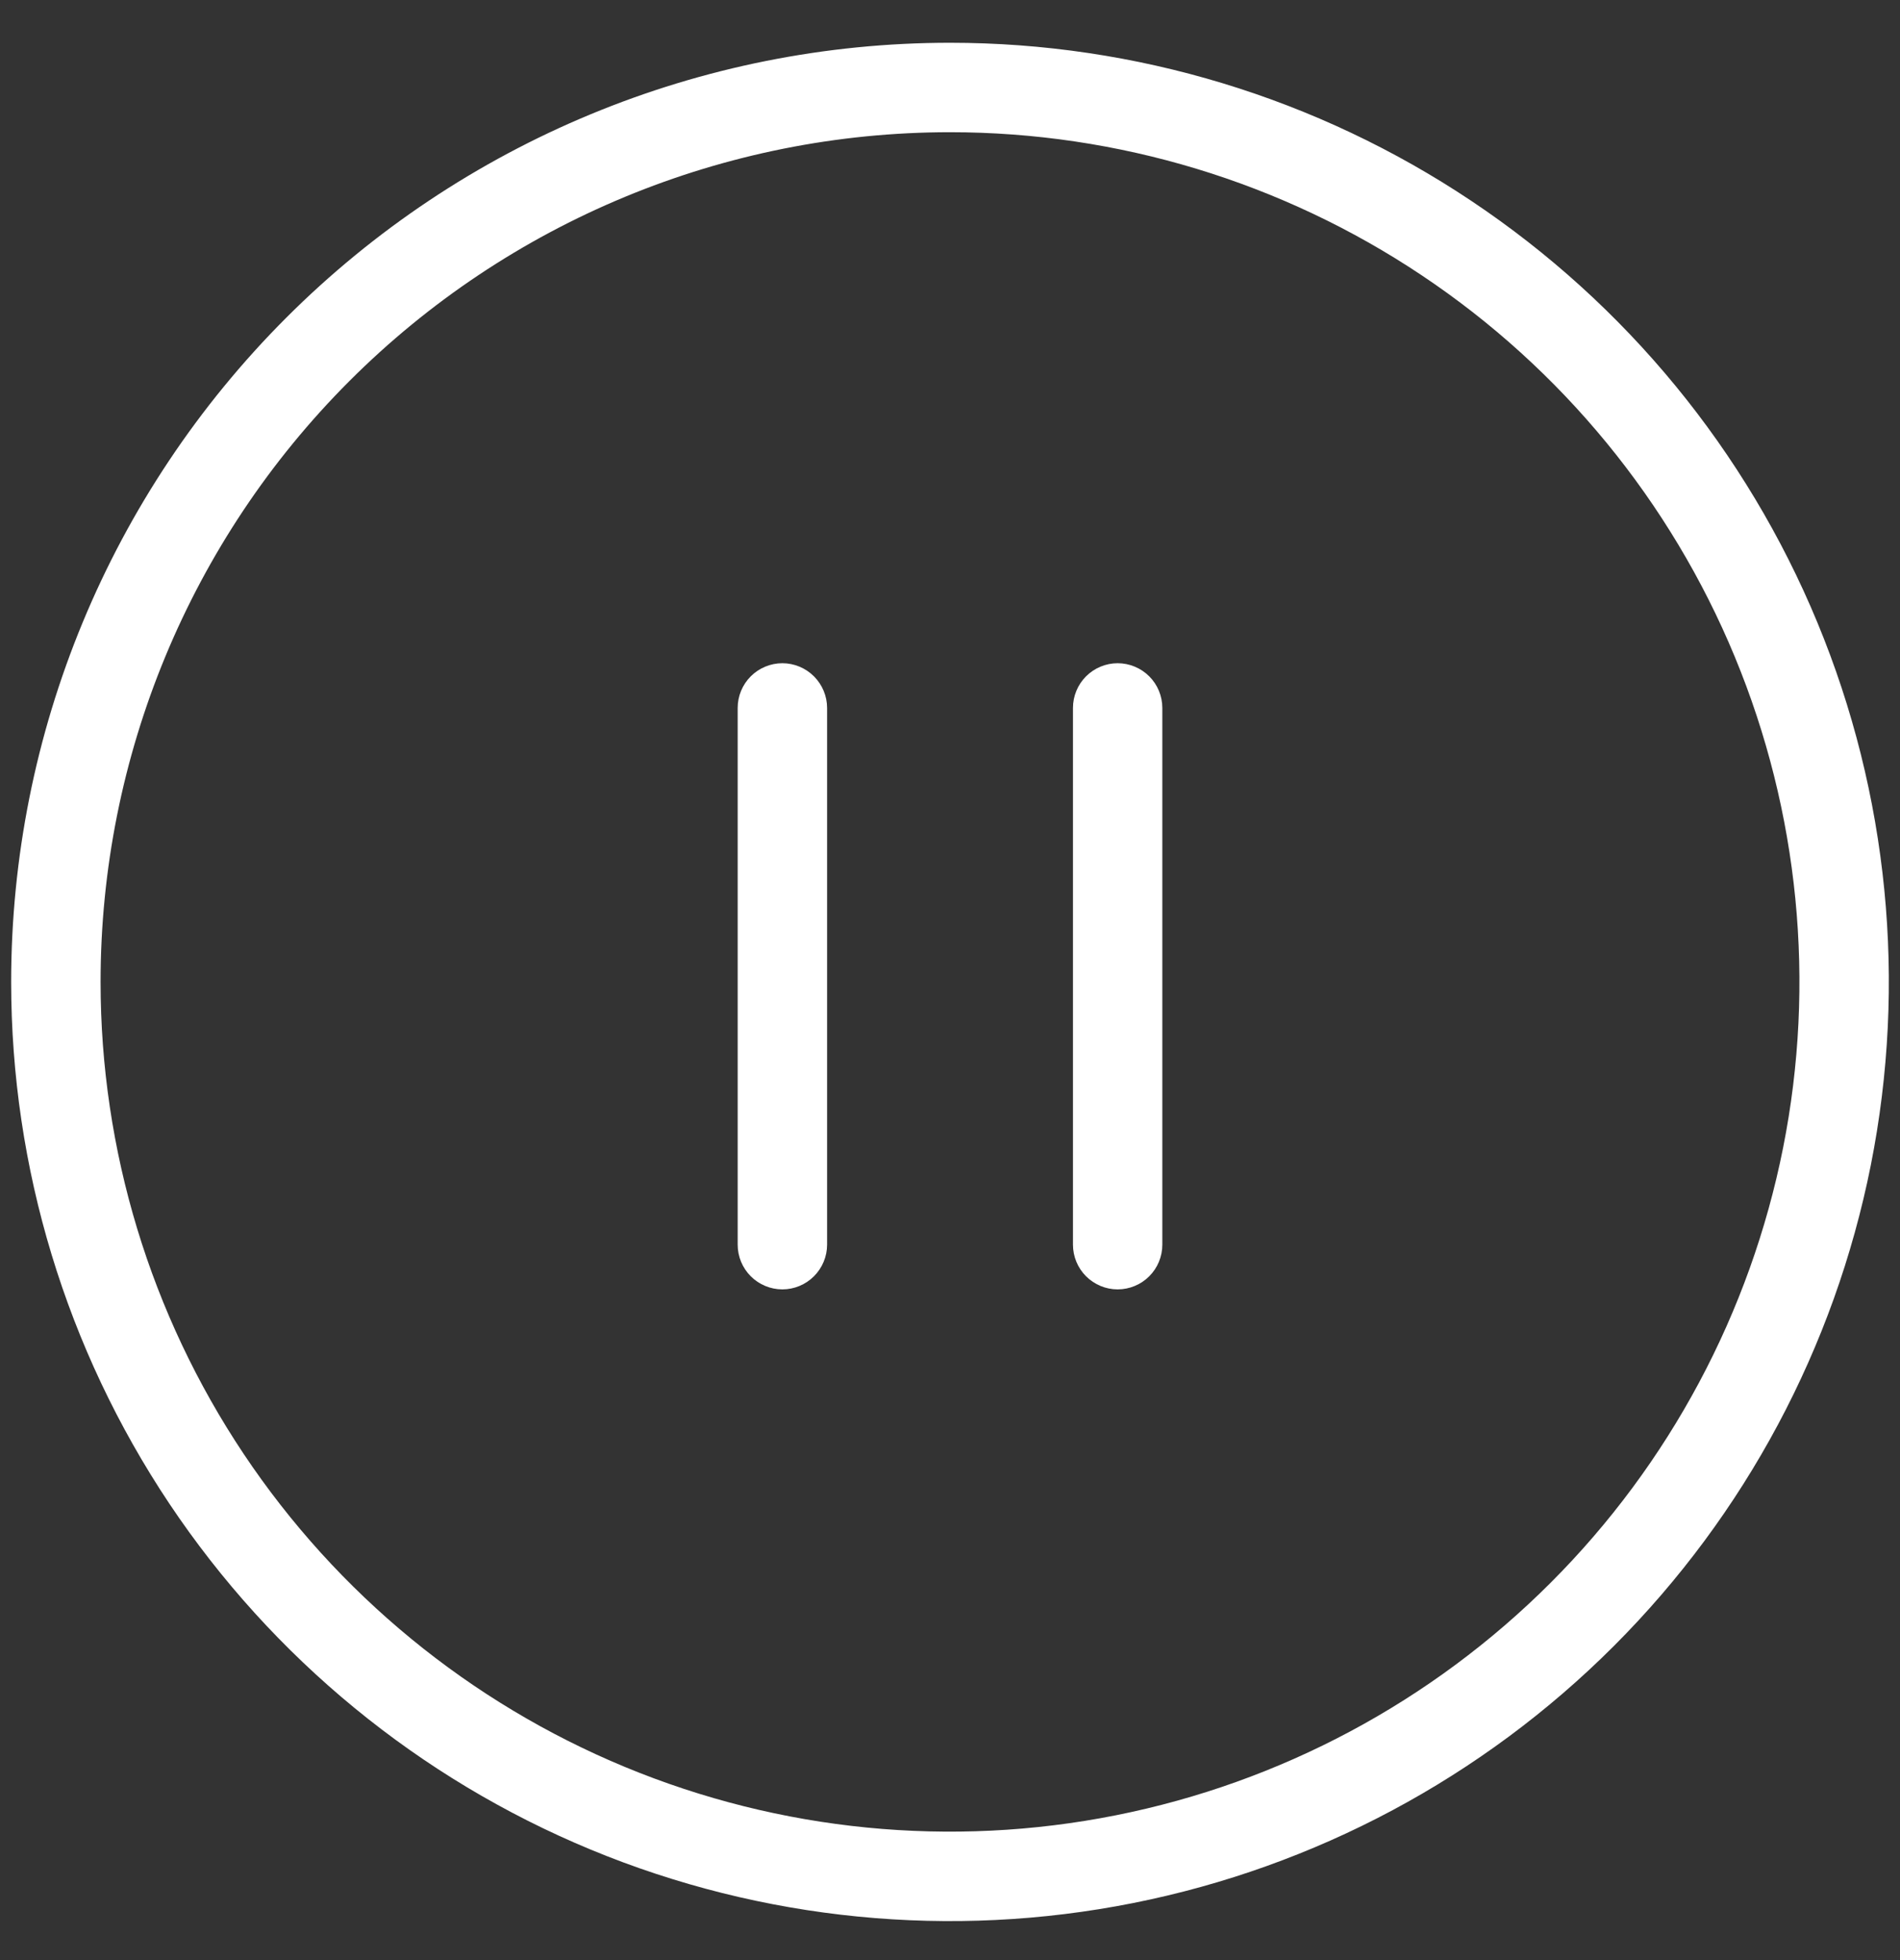 <svg width="32" height="33" viewBox="0 0 32 33" fill="none" xmlns="http://www.w3.org/2000/svg">
<rect x="0" y="0" width="32" height="33" fill="#333333" stroke="none"/>
<g clip-path="url(#clip0_2_2487)">
<path d="M16 1.473C18.978 1.473 21.89 2.356 24.366 4.011C26.843 5.665 28.773 8.017 29.913 10.769C31.052 13.52 31.351 16.548 30.77 19.469C30.188 22.39 28.754 25.074 26.648 27.18C24.542 29.286 21.859 30.72 18.938 31.301C16.017 31.882 12.989 31.584 10.237 30.444C7.486 29.304 5.134 27.374 3.479 24.898C1.824 22.421 0.941 19.51 0.941 16.532C0.941 12.538 2.528 8.707 5.352 5.883C8.176 3.059 12.006 1.473 16 1.473V1.473Z" stroke="white" stroke-width="1.506"/>
<path d="M18.823 11.166C19.023 11.166 19.215 11.246 19.356 11.387C19.497 11.528 19.576 11.72 19.576 11.919V20.955C19.576 21.154 19.497 21.346 19.356 21.487C19.215 21.628 19.023 21.708 18.823 21.708C18.624 21.708 18.432 21.628 18.291 21.487C18.15 21.346 18.071 21.154 18.071 20.955V11.919C18.071 11.72 18.15 11.528 18.291 11.387C18.432 11.246 18.624 11.166 18.823 11.166Z" fill="white"/>
<path d="M13.177 11.166C13.376 11.166 13.568 11.246 13.709 11.387C13.85 11.528 13.93 11.72 13.93 11.919V20.955C13.93 21.154 13.85 21.346 13.709 21.487C13.568 21.628 13.376 21.708 13.177 21.708C12.977 21.708 12.785 21.628 12.644 21.487C12.503 21.346 12.424 21.154 12.424 20.955V11.919C12.424 11.72 12.503 11.528 12.644 11.387C12.785 11.246 12.977 11.166 13.177 11.166Z" fill="white"/>
</g>
<defs>
<clipPath id="clip0_2_2487">
<rect width="32" height="32" fill="white" transform="translate(0 0.531)"/>
</clipPath>
</defs>
</svg>
